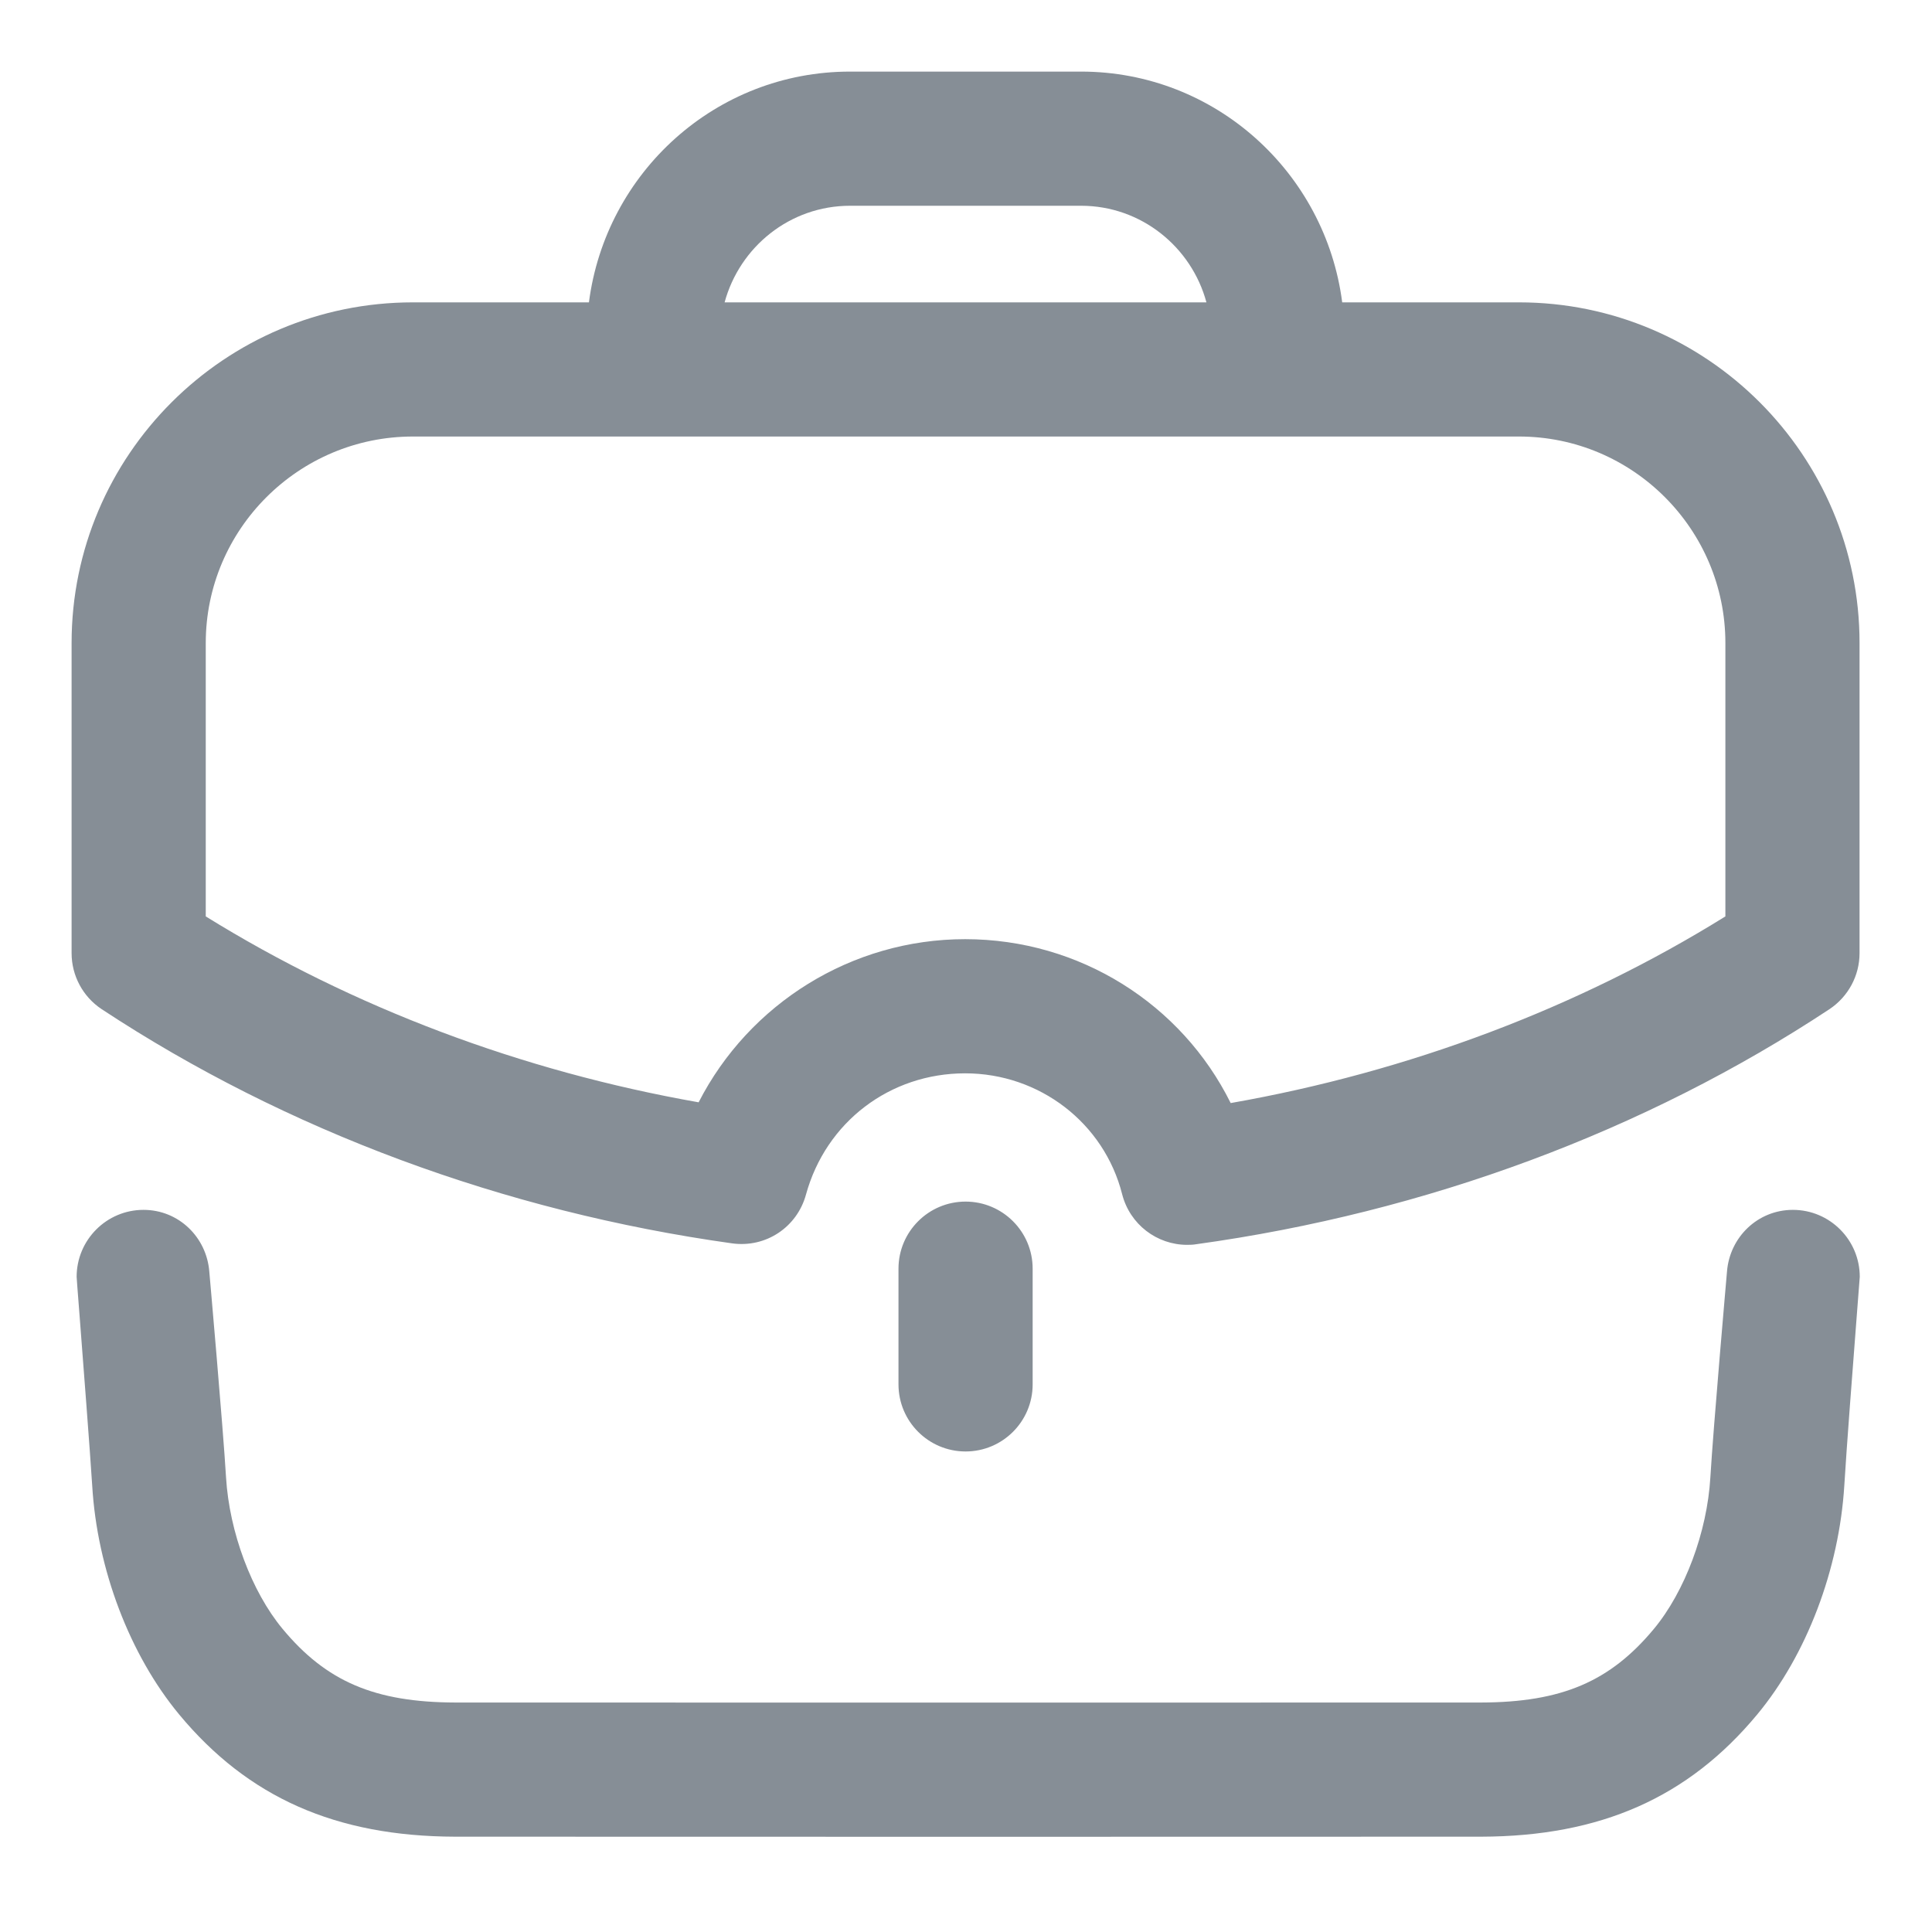 <svg width="18" height="18" viewBox="0 0 18 18" fill="none" xmlns="http://www.w3.org/2000/svg">
    <path fill-rule="evenodd" clip-rule="evenodd" d="M1.917 5.991C1.917 4.931 2.783 4.067 3.847 4.067H14.152C15.212 4.067 16.075 4.931 16.075 5.991V8.538C14.706 9.389 13.127 9.985 11.466 10.277C11.009 9.355 10.059 8.75 8.992 8.75C7.933 8.75 6.979 9.352 6.509 10.27C4.857 9.979 3.285 9.386 1.917 8.538V5.991ZM7.92 1.917H10.072C10.632 1.917 11.101 2.301 11.24 2.817H6.751C6.891 2.301 7.359 1.917 7.92 1.917ZM6.82 11.584C7.136 11.628 7.426 11.433 7.509 11.13C7.695 10.453 8.291 10 8.992 10C9.685 10 10.287 10.463 10.455 11.127C10.527 11.407 10.778 11.598 11.061 11.598C11.089 11.598 11.118 11.597 11.146 11.592C13.287 11.296 15.326 10.538 17.045 9.402C17.22 9.285 17.325 9.09 17.325 8.88V5.991C17.325 4.241 15.902 2.817 14.152 2.817H12.505C12.349 1.608 11.323 0.667 10.072 0.667H7.92C6.668 0.667 5.643 1.607 5.487 2.817H3.847C2.093 2.817 0.667 4.241 0.667 5.991V8.88C0.667 9.09 0.772 9.286 0.947 9.402C2.663 10.533 4.694 11.287 6.82 11.584ZM8.371 11.82V12.898C8.371 13.243 8.651 13.523 8.996 13.523C9.341 13.523 9.621 13.243 9.621 12.898V11.82C9.621 11.475 9.341 11.195 8.996 11.195C8.651 11.195 8.371 11.475 8.371 11.82ZM16.09 11.847C16.115 11.527 16.376 11.272 16.704 11.272C17.048 11.272 17.327 11.552 17.327 11.896C17.327 11.901 17.317 12.029 17.302 12.22C17.266 12.684 17.202 13.518 17.183 13.84C17.135 14.622 16.832 15.419 16.371 15.974C15.729 16.747 14.912 17.109 13.8 17.112C13.284 17.112 11.153 17.113 9.02 17.113C6.889 17.113 4.756 17.112 4.241 17.112C3.129 17.109 2.311 16.747 1.669 15.973C1.21 15.419 0.905 14.622 0.859 13.84C0.839 13.523 0.776 12.709 0.74 12.24C0.724 12.039 0.714 11.901 0.714 11.896C0.714 11.552 0.993 11.272 1.337 11.272C1.665 11.272 1.925 11.527 1.95 11.847C1.95 11.847 2.079 13.305 2.106 13.765C2.137 14.274 2.344 14.828 2.632 15.175C3.04 15.667 3.492 15.86 4.243 15.862C5.273 15.863 12.767 15.863 13.798 15.862C14.55 15.86 15.001 15.667 15.409 15.176C15.698 14.828 15.905 14.274 15.935 13.765C15.962 13.305 16.09 11.847 16.09 11.847Z" fill="#868E96"/>
</svg>
